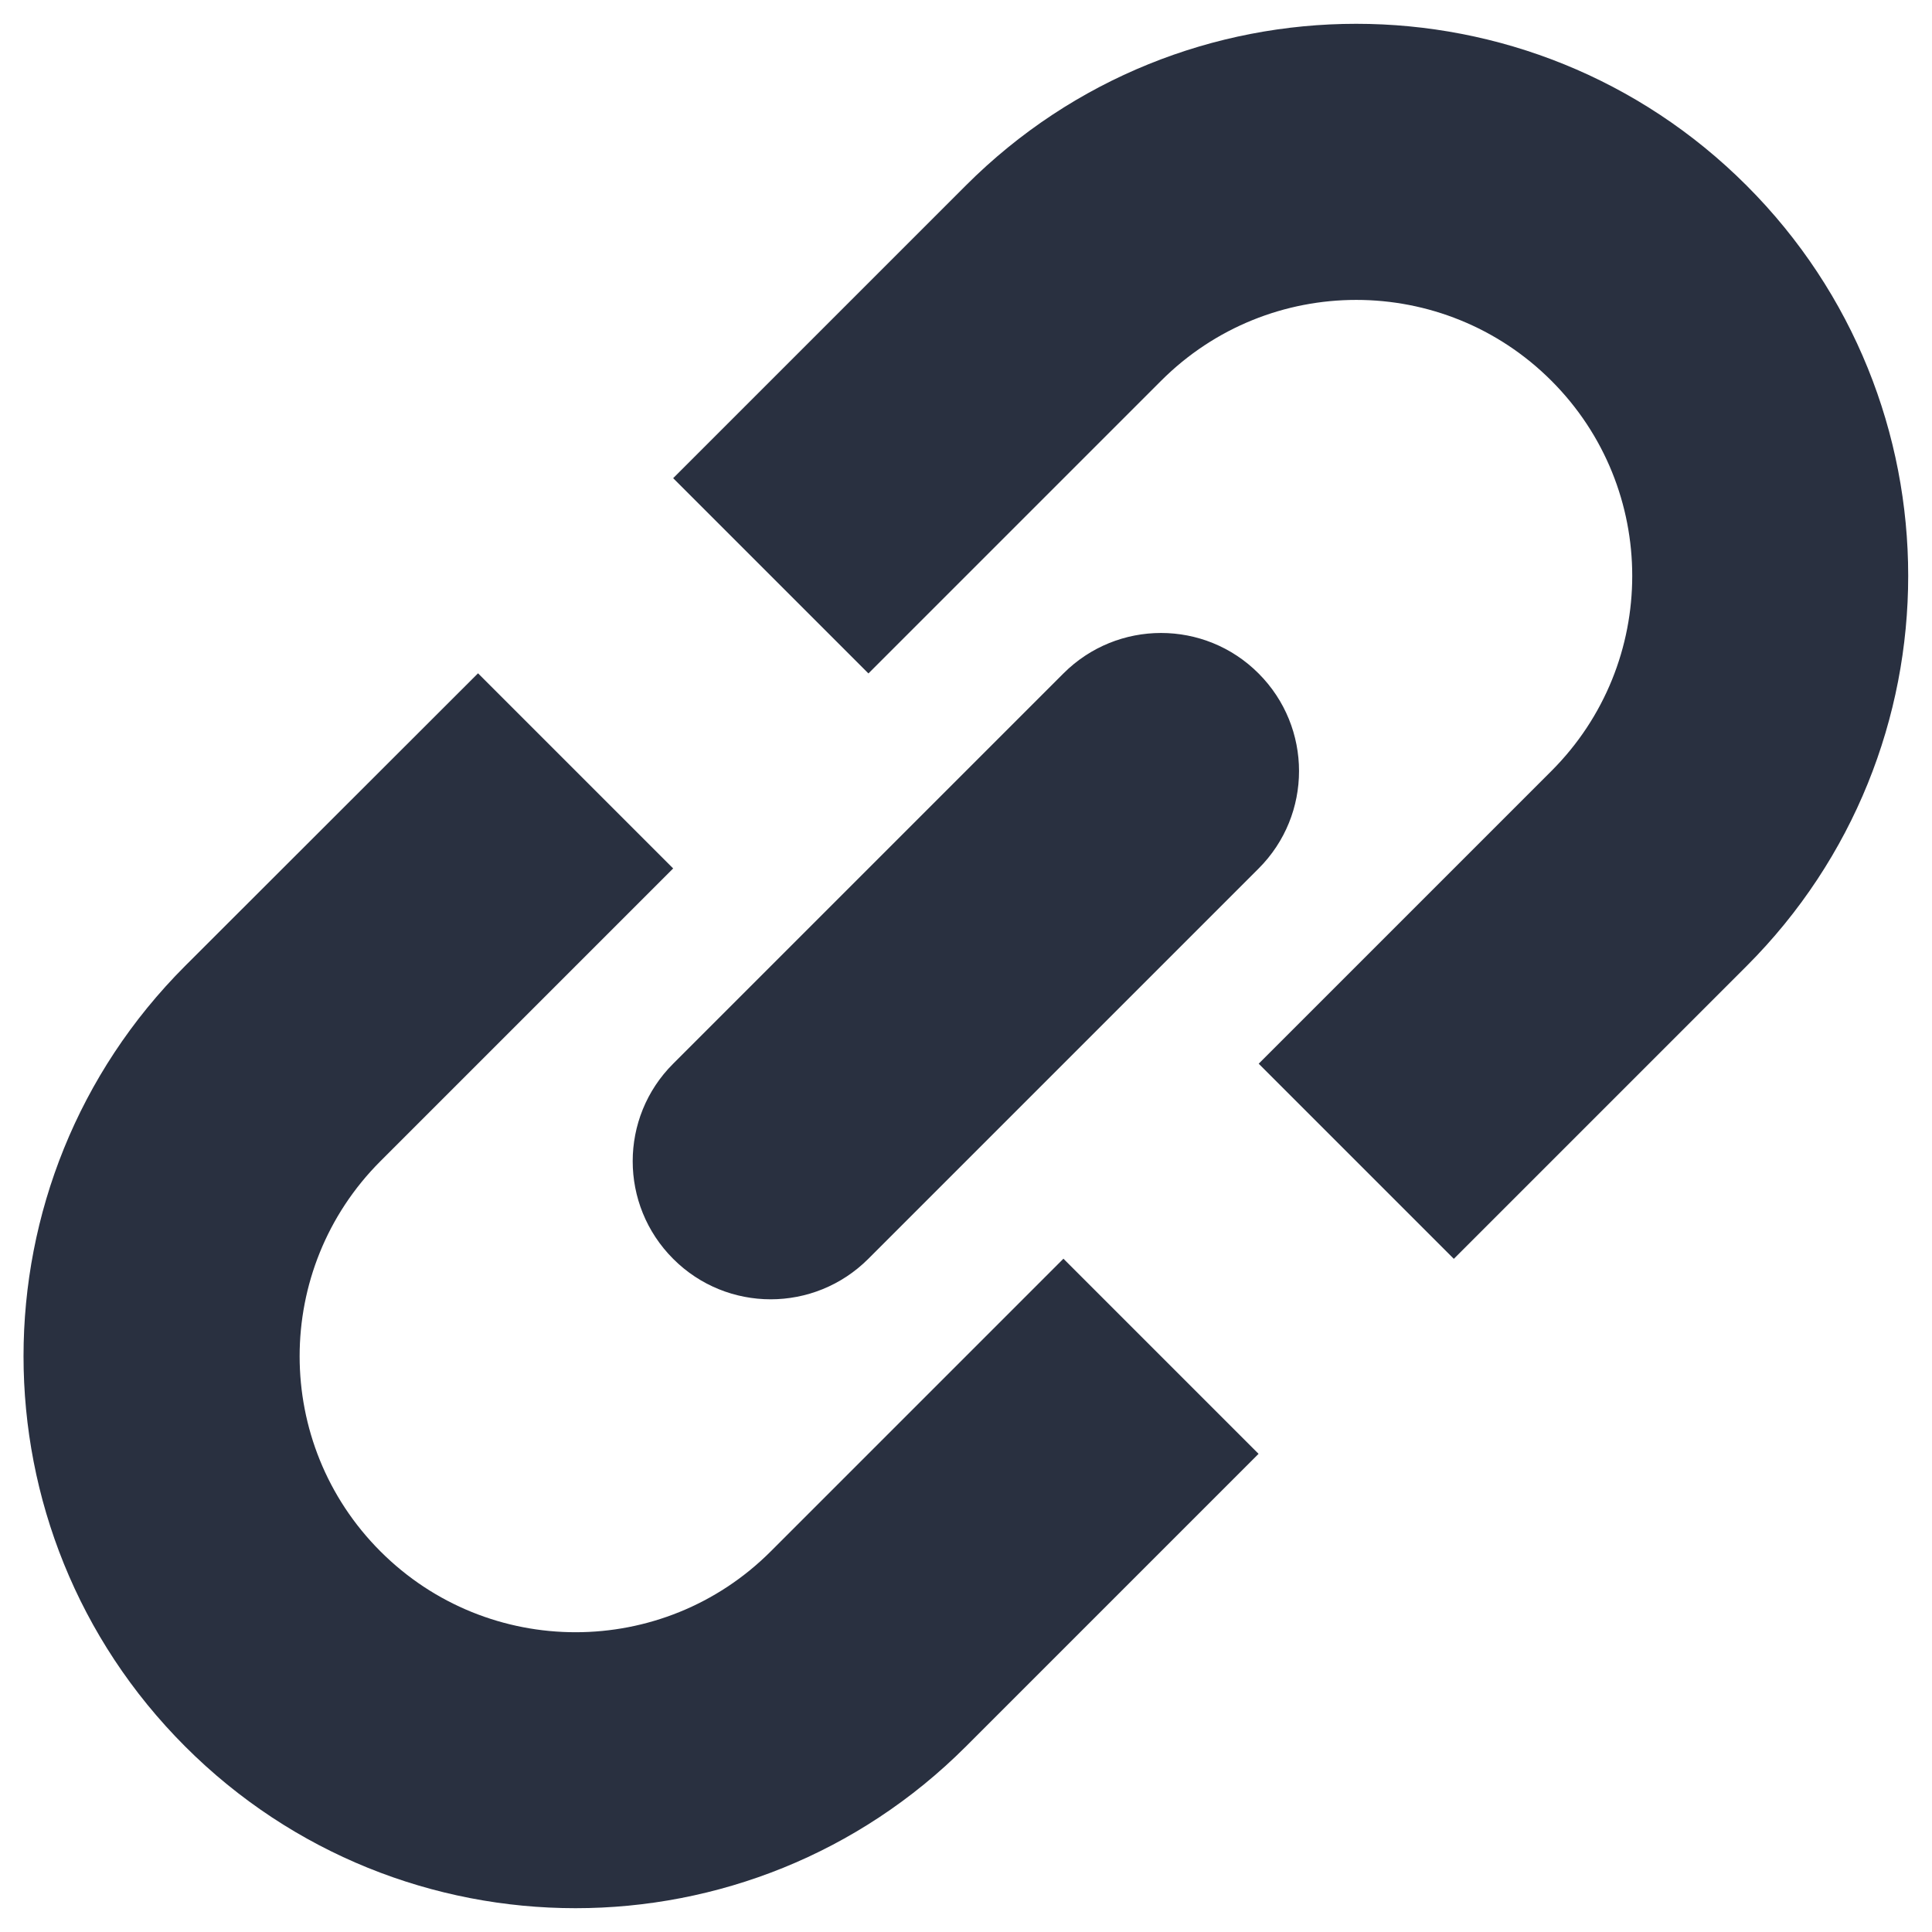 <svg height="14" viewBox="0 0 14 14" width="14" xmlns="http://www.w3.org/2000/svg"><path d="m4.464 5.879 1.414 1.414-2.121 2.121c-.781.781-.781 2.047 0 2.828.781.781 2.047.781 2.828 0l2.121-2.121 1.414 1.414-2.121 2.121c-1.562 1.562-4.095 1.562-5.657 0-1.562-1.562-1.562-4.095 0-5.657zm1.414-1.414 2.121-2.121c1.562-1.562 4.095-1.562 5.657 0 1.562 1.562 1.562 4.095 0 5.657l-2.121 2.121-1.414-1.414 2.121-2.121c.781-.781.781-2.047 0-2.828-.781-.781-2.047-.781-2.828 0l-2.121 2.121zm0 4.243 2.828-2.828c.391-.391 1.024-.391 1.414 0 .391.391.391 1.024 0 1.414l-2.828 2.828c-.391.391-1.024.391-1.414 0-.391-.391-.391-1.024 0-1.414z" fill="#293040" transform="translate(-1 -1)"/></svg>